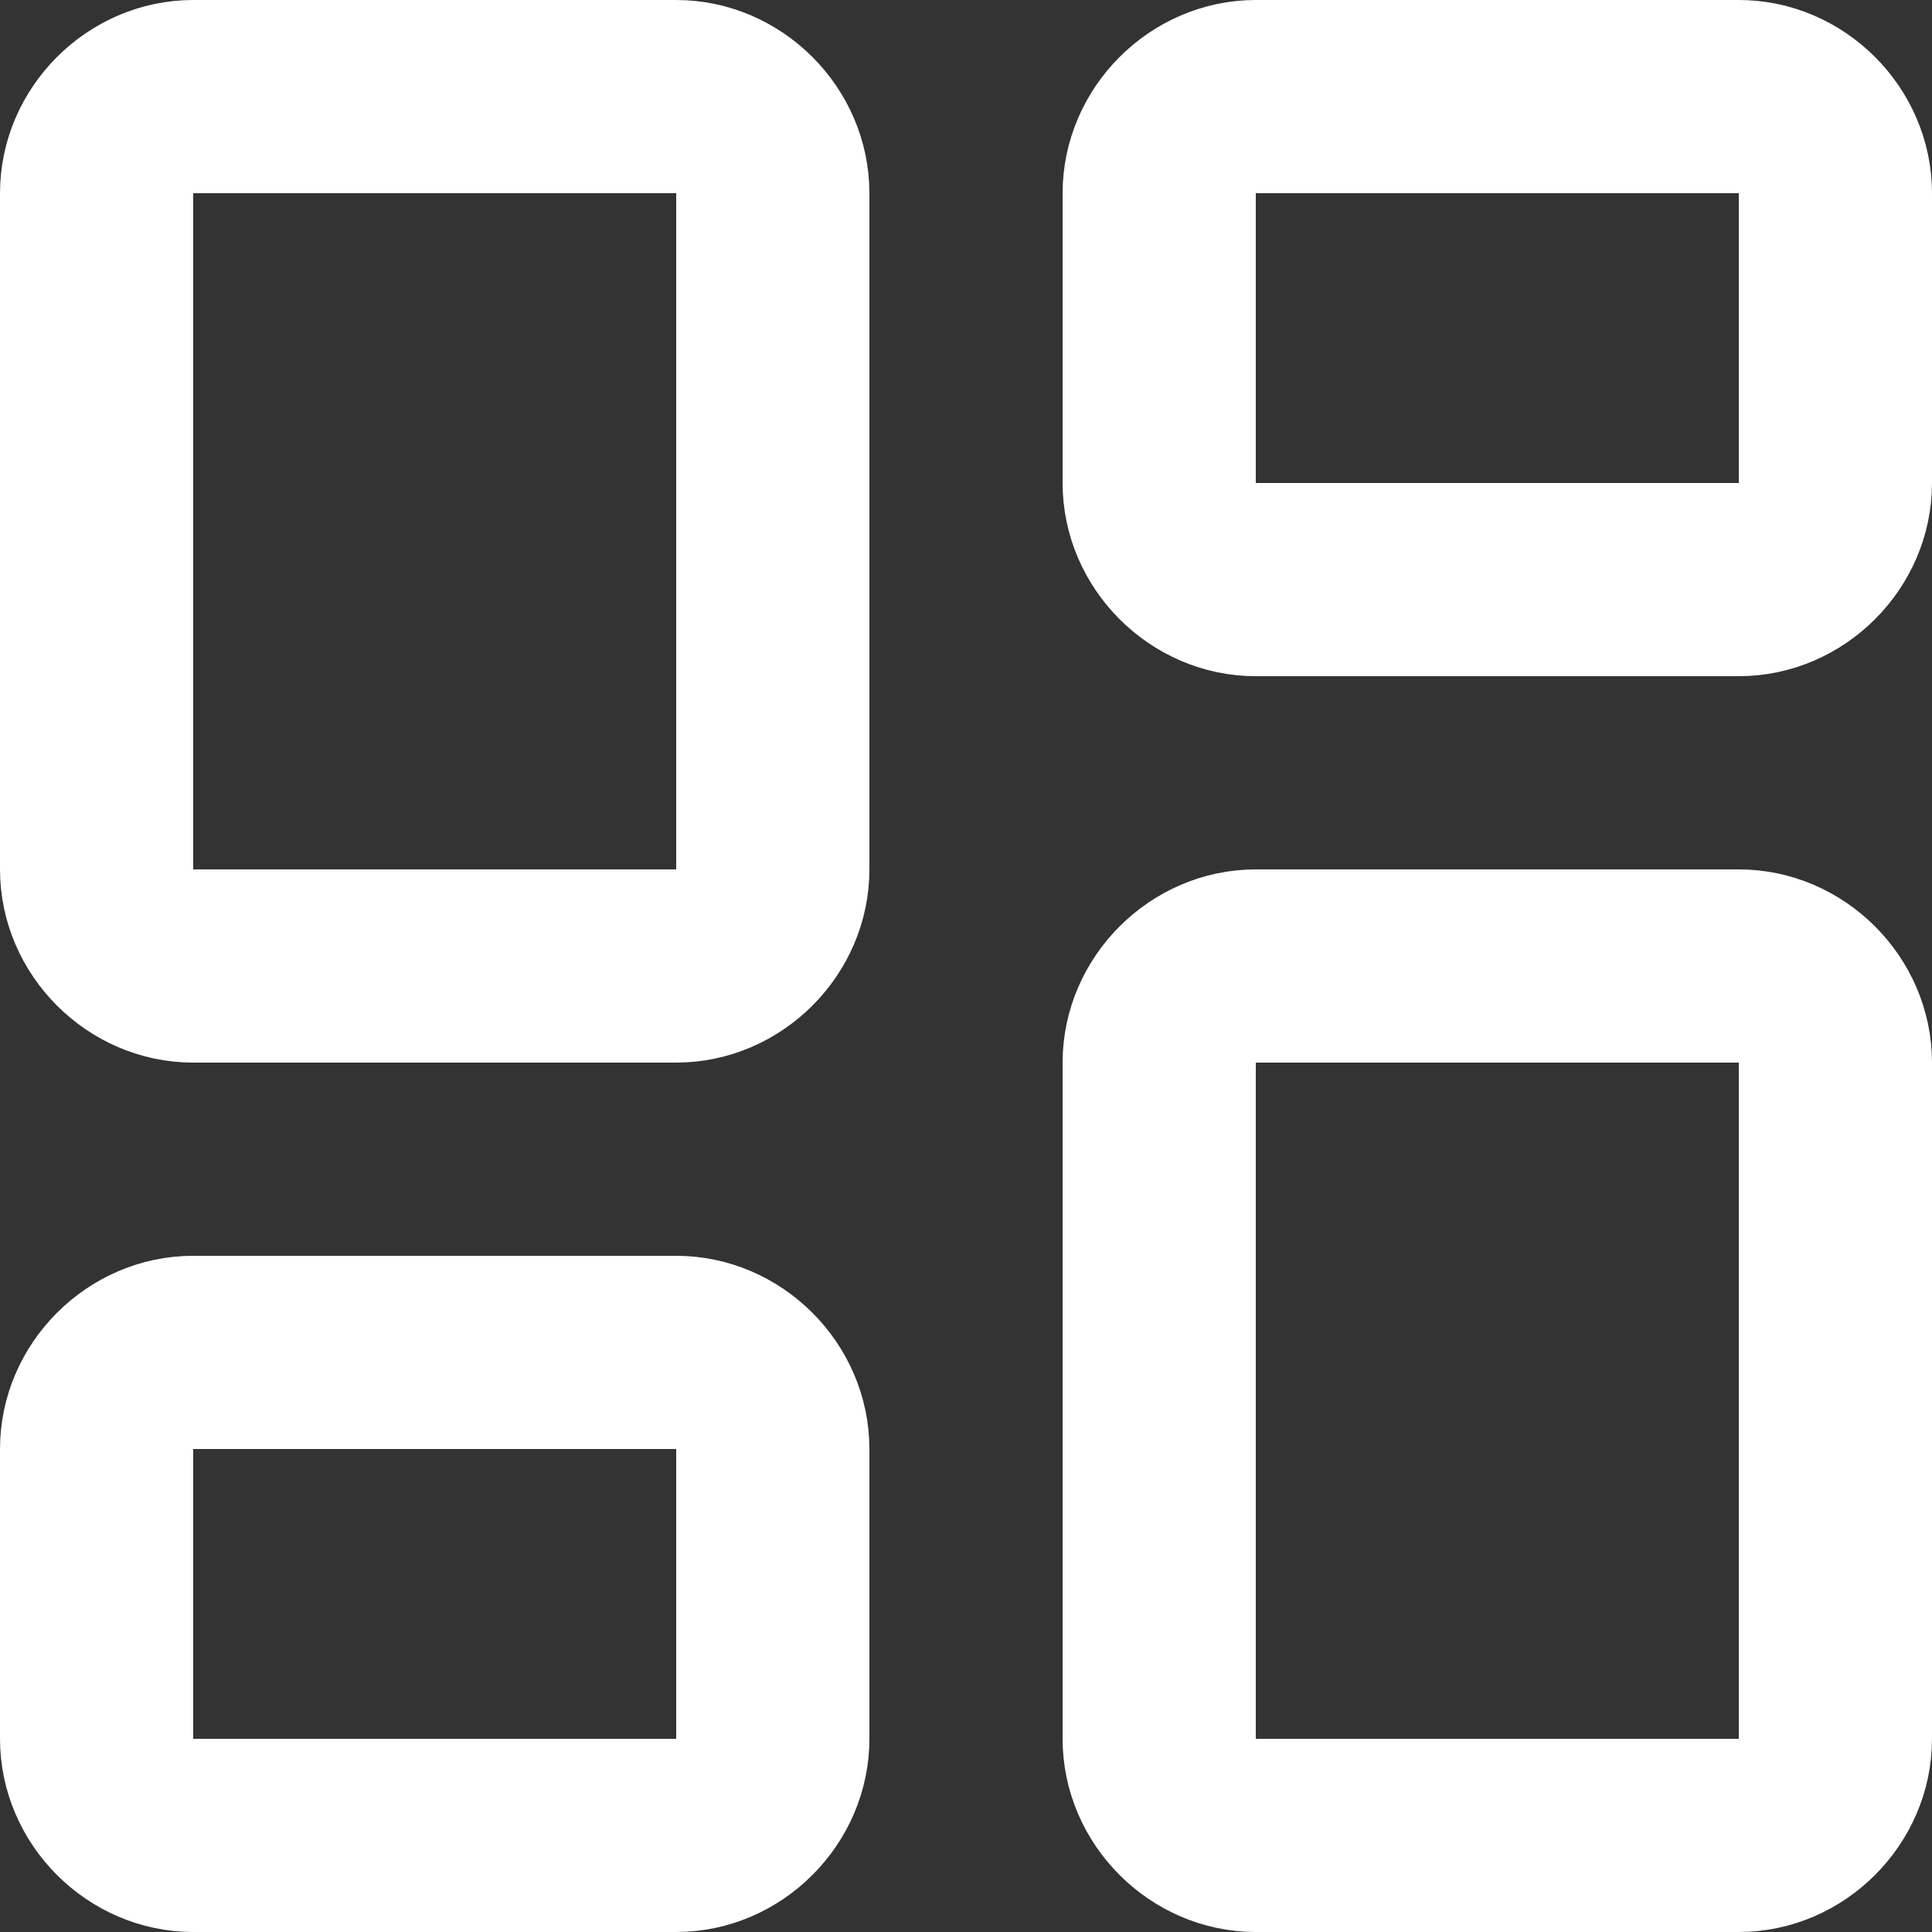 <svg width="18" height="18" viewBox="0 0 18 18" fill="none" xmlns="http://www.w3.org/2000/svg">
<rect x="0" y="0" width="18" height="18" fill="#333333" stroke="none"/>
<path d="M1.8 1.3H1.3V1.8V8.1V8.6H1.8H6.3H6.8V8.1V1.8V1.3H6.3H1.8ZM11.7 1.3H11.2V1.8V4.5V5H11.7H16.2H16.7V4.5V1.8V1.3H16.2H11.7ZM11.7 9.4H11.2V9.9V16.2V16.7H11.7H16.2H16.7V16.2V9.9V9.4H16.2H11.7ZM1.8 13H1.3V13.5V16.2V16.7H1.8H6.3H6.8V16.2V13.5V13H6.3H1.8ZM0.5 1.8C0.5 1.092 1.092 0.5 1.8 0.5H6.3C7.008 0.5 7.6 1.092 7.6 1.8V8.1C7.6 8.808 7.008 9.4 6.3 9.4H1.8C1.092 9.4 0.5 8.808 0.5 8.1V1.8ZM10.4 1.8C10.4 1.092 10.992 0.5 11.7 0.5H16.2C16.908 0.5 17.5 1.092 17.5 1.8V4.5C17.5 5.208 16.908 5.8 16.2 5.8H11.7C10.992 5.8 10.4 5.208 10.4 4.5V1.8ZM10.4 9.9C10.4 9.192 10.992 8.6 11.7 8.6H16.2C16.908 8.6 17.5 9.192 17.5 9.9V16.2C17.5 16.908 16.908 17.5 16.2 17.5H11.7C10.992 17.5 10.4 16.908 10.4 16.2V9.9ZM0.5 13.5C0.5 12.792 1.092 12.2 1.8 12.2H6.3C7.008 12.2 7.6 12.792 7.6 13.5V16.2C7.6 16.908 7.008 17.5 6.3 17.5H1.8C1.092 17.5 0.5 16.908 0.5 16.2V13.5Z" stroke="white"/>
</svg>
